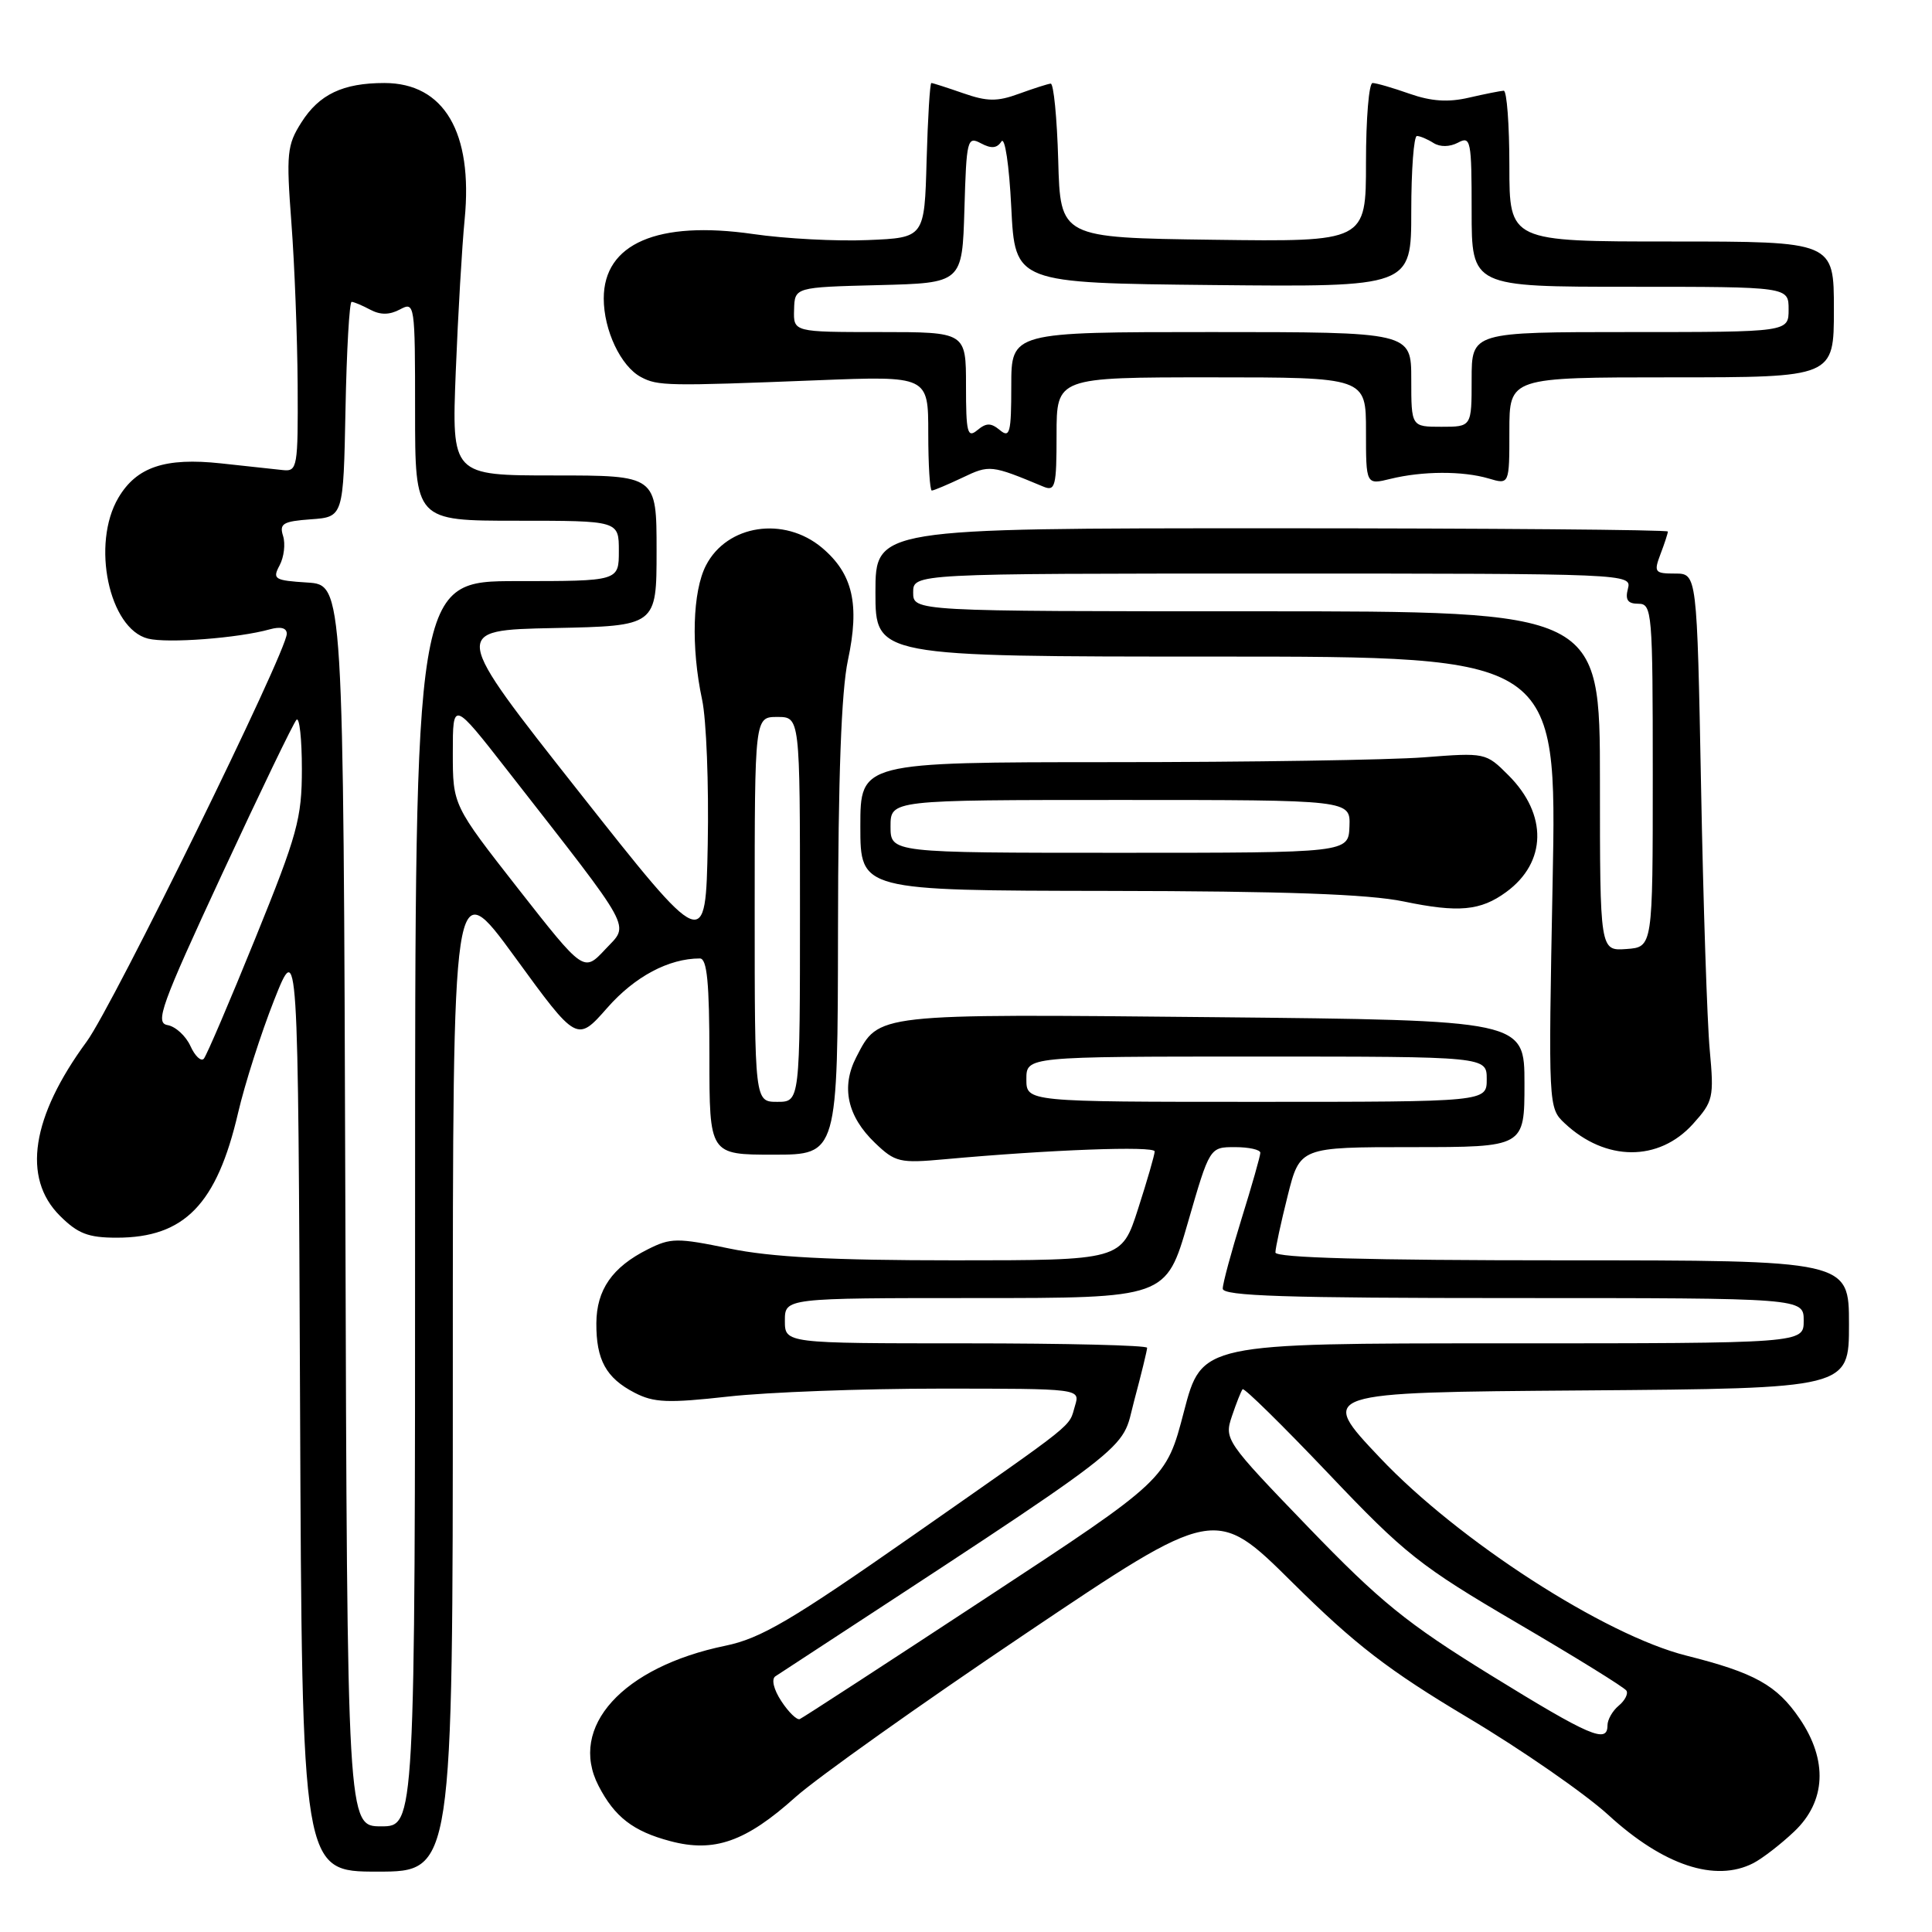 <?xml version="1.0" encoding="UTF-8" standalone="no"?>
<!DOCTYPE svg PUBLIC "-//W3C//DTD SVG 1.1//EN" "http://www.w3.org/Graphics/SVG/1.1/DTD/svg11.dtd" >
<svg xmlns="http://www.w3.org/2000/svg" xmlns:xlink="http://www.w3.org/1999/xlink" version="1.1" viewBox="0 0 256 256">
 <g >
 <path fill="currentColor"
d=" M 60.00 181.77 C 60.00 115.54 60.00 115.54 68.23 126.82 C 76.45 138.11 76.45 138.11 80.48 133.53 C 84.11 129.40 88.61 127.00 92.74 127.00 C 93.69 127.00 94.00 130.23 94.00 140.00 C 94.00 153.00 94.00 153.00 102.50 153.00 C 111.00 153.00 111.00 153.00 111.04 123.25 C 111.06 102.94 111.48 91.60 112.35 87.50 C 113.94 80.07 113.01 76.03 108.92 72.58 C 103.90 68.37 96.34 69.51 93.55 74.91 C 91.76 78.36 91.55 85.78 93.03 92.70 C 93.60 95.34 93.93 103.95 93.78 111.84 C 93.50 126.19 93.50 126.19 76.65 104.84 C 59.81 83.50 59.81 83.50 73.40 83.22 C 87.00 82.94 87.00 82.94 87.00 72.97 C 87.00 63.00 87.00 63.00 73.42 63.00 C 59.85 63.00 59.85 63.00 60.39 49.25 C 60.69 41.69 61.22 32.60 61.57 29.05 C 62.69 17.54 58.84 11.00 50.93 11.00 C 45.44 11.00 42.29 12.50 39.93 16.23 C 38.03 19.22 37.92 20.35 38.61 29.50 C 39.03 35.00 39.40 44.67 39.44 51.00 C 39.50 61.92 39.40 62.49 37.50 62.29 C 36.40 62.17 32.70 61.77 29.28 61.40 C 21.88 60.60 18.10 61.87 15.69 65.95 C 12.07 72.07 14.44 83.32 19.61 84.62 C 22.20 85.27 31.55 84.56 35.75 83.39 C 37.19 82.99 38.00 83.20 38.00 83.98 C 38.00 86.33 14.96 133.29 11.49 138.01 C 4.16 147.99 2.91 156.07 7.92 161.08 C 10.31 163.47 11.69 164.00 15.47 164.00 C 24.44 164.00 28.73 159.58 31.55 147.45 C 32.43 143.66 34.58 136.94 36.32 132.53 C 39.50 124.50 39.50 124.50 39.76 186.25 C 40.02 248.00 40.02 248.00 50.01 248.00 C 60.00 248.00 60.00 248.00 60.00 181.77 Z  M 232.32 246.88 C 233.52 246.26 235.96 244.38 237.75 242.68 C 241.95 238.70 242.22 233.26 238.47 227.74 C 235.45 223.29 232.50 221.65 223.46 219.38 C 212.63 216.66 193.26 204.16 182.87 193.18 C 174.65 184.50 174.65 184.50 209.83 184.24 C 245.00 183.97 245.00 183.97 245.00 175.49 C 245.00 167.00 245.00 167.00 207.00 167.00 C 181.25 167.00 169.00 166.66 169.00 165.96 C 169.00 165.38 169.73 162.01 170.62 158.46 C 172.24 152.00 172.24 152.00 187.12 152.00 C 202.00 152.00 202.00 152.00 202.00 143.59 C 202.00 135.19 202.00 135.19 160.75 134.78 C 115.74 134.34 116.47 134.26 113.46 140.08 C 111.42 144.03 112.27 147.93 115.95 151.45 C 118.62 154.01 119.22 154.15 125.15 153.61 C 139.06 152.34 153.00 151.82 153.00 152.57 C 153.00 153.00 152.01 156.43 150.80 160.18 C 148.61 167.00 148.61 167.00 126.41 167.00 C 110.19 167.00 102.18 166.58 96.67 165.44 C 89.72 164.00 88.87 164.01 85.82 165.55 C 81.13 167.90 79.05 170.90 79.02 175.32 C 78.99 180.19 80.31 182.59 84.08 184.54 C 86.64 185.87 88.50 185.94 96.51 185.05 C 101.68 184.47 114.29 184.00 124.53 184.00 C 143.13 184.00 143.13 184.00 142.45 186.25 C 141.56 189.22 143.12 187.97 121.11 203.36 C 104.83 214.74 100.82 217.10 96.11 218.07 C 82.49 220.88 75.28 228.84 79.31 236.63 C 81.44 240.76 83.90 242.66 88.82 243.96 C 94.63 245.51 98.82 244.04 105.40 238.13 C 108.24 235.59 121.92 225.86 135.80 216.53 C 161.03 199.56 161.03 199.56 171.26 209.70 C 179.56 217.92 183.96 221.31 194.50 227.60 C 201.65 231.86 210.02 237.67 213.11 240.49 C 220.41 247.18 227.28 249.46 232.32 246.88 Z  M 224.33 148.93 C 227.01 145.95 227.13 145.44 226.55 139.14 C 226.21 135.49 225.69 119.79 225.40 104.25 C 224.86 76.00 224.86 76.00 221.96 76.00 C 219.25 76.00 219.12 75.82 220.02 73.43 C 220.56 72.02 221.00 70.67 221.00 70.43 C 221.00 70.20 197.38 70.00 168.50 70.00 C 116.00 70.00 116.00 70.00 116.00 78.50 C 116.00 87.00 116.00 87.00 161.16 87.00 C 206.31 87.00 206.31 87.00 205.73 116.90 C 205.16 146.66 205.16 146.80 207.33 148.84 C 212.74 153.92 219.80 153.96 224.33 148.93 Z  M 199.58 118.20 C 204.96 114.27 205.08 107.92 199.88 102.73 C 196.89 99.73 196.81 99.72 188.68 100.35 C 184.18 100.70 165.54 100.99 147.25 100.99 C 114.00 101.00 114.00 101.00 114.00 109.50 C 114.00 118.00 114.00 118.00 146.75 118.05 C 170.25 118.08 181.34 118.48 186.00 119.45 C 193.26 120.96 196.18 120.69 199.58 118.20 Z  M 127.51 63.30 C 131.12 61.57 131.32 61.59 138.25 64.48 C 139.83 65.14 140.00 64.46 140.00 57.61 C 140.00 50.00 140.00 50.00 160.50 50.00 C 181.00 50.00 181.00 50.00 181.00 57.12 C 181.00 64.25 181.00 64.25 184.25 63.45 C 188.49 62.41 193.81 62.39 197.25 63.40 C 200.00 64.22 200.00 64.22 200.00 57.11 C 200.00 50.00 200.00 50.00 221.50 50.00 C 243.00 50.00 243.00 50.00 243.00 41.00 C 243.00 32.00 243.00 32.00 221.50 32.00 C 200.00 32.00 200.00 32.00 200.00 22.00 C 200.00 16.50 199.66 12.01 199.25 12.02 C 198.84 12.04 196.77 12.45 194.64 12.94 C 191.89 13.58 189.65 13.43 186.77 12.42 C 184.56 11.64 182.36 11.00 181.87 11.00 C 181.39 11.00 181.00 15.73 181.00 21.52 C 181.00 32.04 181.00 32.04 160.75 31.77 C 140.50 31.50 140.50 31.50 140.22 21.25 C 140.06 15.61 139.61 11.03 139.22 11.08 C 138.82 11.12 136.93 11.73 135.00 12.43 C 132.13 13.48 130.80 13.46 127.62 12.35 C 125.49 11.61 123.60 11.00 123.41 11.00 C 123.22 11.00 122.94 15.61 122.78 21.25 C 122.50 31.50 122.50 31.50 115.00 31.81 C 110.88 31.99 104.03 31.63 99.79 31.01 C 87.15 29.19 80.00 32.27 80.00 39.55 C 80.00 43.76 82.26 48.54 84.93 49.96 C 87.15 51.15 88.45 51.17 108.25 50.39 C 123.00 49.81 123.00 49.81 123.00 57.41 C 123.00 61.58 123.21 65.00 123.47 65.00 C 123.72 65.00 125.54 64.23 127.51 63.30 Z  M 45.76 159.75 C 45.50 77.50 45.50 77.50 40.74 77.19 C 36.35 76.91 36.07 76.74 37.05 74.91 C 37.63 73.82 37.84 72.07 37.51 71.02 C 36.99 69.38 37.49 69.08 41.20 68.81 C 45.50 68.50 45.50 68.50 45.78 54.25 C 45.93 46.41 46.30 40.00 46.59 40.00 C 46.89 40.00 48.00 40.47 49.07 41.04 C 50.41 41.75 51.61 41.74 53.00 41.00 C 54.96 39.95 55.00 40.24 55.00 54.46 C 55.00 69.00 55.00 69.00 68.50 69.00 C 82.00 69.00 82.00 69.00 82.00 73.00 C 82.00 77.00 82.00 77.00 68.50 77.00 C 55.00 77.00 55.00 77.00 55.00 159.50 C 55.00 242.00 55.00 242.00 50.51 242.00 C 46.01 242.00 46.01 242.00 45.76 159.75 Z  M 100.00 120.50 C 100.00 95.00 100.00 95.00 103.00 95.00 C 106.00 95.00 106.00 95.00 106.00 120.50 C 106.00 146.00 106.00 146.00 103.00 146.00 C 100.00 146.00 100.00 146.00 100.00 120.50 Z  M 25.23 138.60 C 24.62 137.26 23.25 136.01 22.20 135.83 C 20.51 135.54 21.34 133.25 29.44 115.79 C 34.47 104.95 38.90 95.76 39.29 95.37 C 39.68 94.99 40.00 97.92 40.00 101.90 C 40.00 108.44 39.42 110.56 33.84 124.31 C 30.45 132.67 27.38 139.85 27.01 140.28 C 26.65 140.70 25.84 139.95 25.23 138.60 Z  M 68.67 117.77 C 60.00 106.69 60.00 106.69 60.00 99.75 C 60.00 92.81 60.00 92.81 67.29 102.15 C 84.27 123.91 83.41 122.35 80.20 125.79 C 77.35 128.84 77.35 128.84 68.67 117.77 Z  M 197.50 221.95 C 186.39 215.09 182.88 212.24 173.34 202.35 C 162.37 190.97 162.20 190.72 163.24 187.64 C 163.82 185.91 164.46 184.31 164.65 184.08 C 164.85 183.85 169.96 188.88 176.02 195.25 C 186.14 205.91 188.17 207.52 201.04 215.06 C 208.74 219.57 215.26 223.60 215.51 224.02 C 215.77 224.43 215.31 225.33 214.49 226.01 C 213.67 226.69 213.00 227.86 213.00 228.62 C 213.00 231.08 210.70 230.09 197.50 221.95 Z  M 103.53 225.41 C 102.51 223.86 102.19 222.49 102.74 222.12 C 151.82 190.00 148.42 192.61 150.28 185.62 C 151.23 182.08 152.00 178.91 152.00 178.59 C 152.00 178.26 141.20 178.00 128.00 178.00 C 104.00 178.00 104.00 178.00 104.00 175.00 C 104.00 172.00 104.00 172.00 129.26 172.00 C 154.51 172.00 154.51 172.00 157.40 162.00 C 160.29 152.00 160.29 152.00 163.64 152.00 C 165.49 152.00 167.00 152.34 167.00 152.75 C 167.00 153.16 165.88 157.10 164.51 161.50 C 163.15 165.90 162.02 170.06 162.02 170.75 C 162.00 171.73 170.36 172.00 200.50 172.00 C 239.00 172.00 239.00 172.00 239.00 175.00 C 239.00 178.00 239.00 178.00 199.12 178.00 C 159.24 178.00 159.24 178.00 156.88 187.03 C 154.53 196.06 154.53 196.06 130.59 211.78 C 117.43 220.43 106.35 227.63 105.97 227.79 C 105.59 227.94 104.49 226.88 103.53 225.41 Z  M 136.00 143.00 C 136.00 140.00 136.00 140.00 166.50 140.00 C 197.00 140.00 197.00 140.00 197.00 143.00 C 197.00 146.00 197.00 146.00 166.50 146.00 C 136.00 146.00 136.00 146.00 136.00 143.00 Z  M 212.00 103.50 C 212.00 81.00 212.00 81.00 166.50 81.00 C 121.00 81.00 121.00 81.00 121.00 78.50 C 121.00 76.00 121.00 76.00 168.62 76.00 C 215.74 76.00 216.23 76.02 215.71 78.00 C 215.32 79.48 215.68 80.00 217.09 80.00 C 218.91 80.00 219.00 81.04 219.00 102.75 C 219.00 125.50 219.00 125.50 215.50 125.75 C 212.00 126.00 212.00 126.00 212.00 103.50 Z  M 118.00 109.50 C 118.00 106.00 118.00 106.00 148.47 106.00 C 178.94 106.00 178.94 106.00 178.81 109.50 C 178.68 113.00 178.68 113.00 148.34 113.00 C 118.00 113.00 118.00 113.00 118.00 109.50 Z  M 128.00 51.12 C 128.00 44.00 128.00 44.00 116.57 44.00 C 105.13 44.00 105.13 44.00 105.22 41.03 C 105.30 38.06 105.30 38.06 116.40 37.78 C 127.50 37.50 127.50 37.50 127.79 27.73 C 128.06 18.49 128.17 18.02 129.98 18.99 C 131.35 19.72 132.10 19.66 132.69 18.75 C 133.15 18.04 133.72 21.84 134.00 27.50 C 134.50 37.50 134.50 37.50 160.75 37.77 C 187.00 38.03 187.00 38.03 187.00 28.02 C 187.00 22.51 187.34 18.01 187.75 18.02 C 188.16 18.02 189.15 18.44 189.95 18.95 C 190.83 19.50 192.09 19.48 193.20 18.90 C 194.88 17.99 195.00 18.60 195.00 27.96 C 195.00 38.00 195.00 38.00 216.00 38.00 C 237.00 38.00 237.00 38.00 237.00 41.00 C 237.00 44.00 237.00 44.00 216.00 44.00 C 195.00 44.00 195.00 44.00 195.00 50.27 C 195.00 56.55 195.00 56.55 191.00 56.55 C 187.00 56.55 187.00 56.55 187.00 50.27 C 187.00 44.00 187.00 44.00 160.50 44.00 C 134.00 44.00 134.00 44.00 134.00 51.12 C 134.00 57.34 133.81 58.09 132.50 57.00 C 131.30 56.01 130.70 56.01 129.50 57.00 C 128.19 58.09 128.00 57.34 128.00 51.12 Z "/>
</g>
</svg>